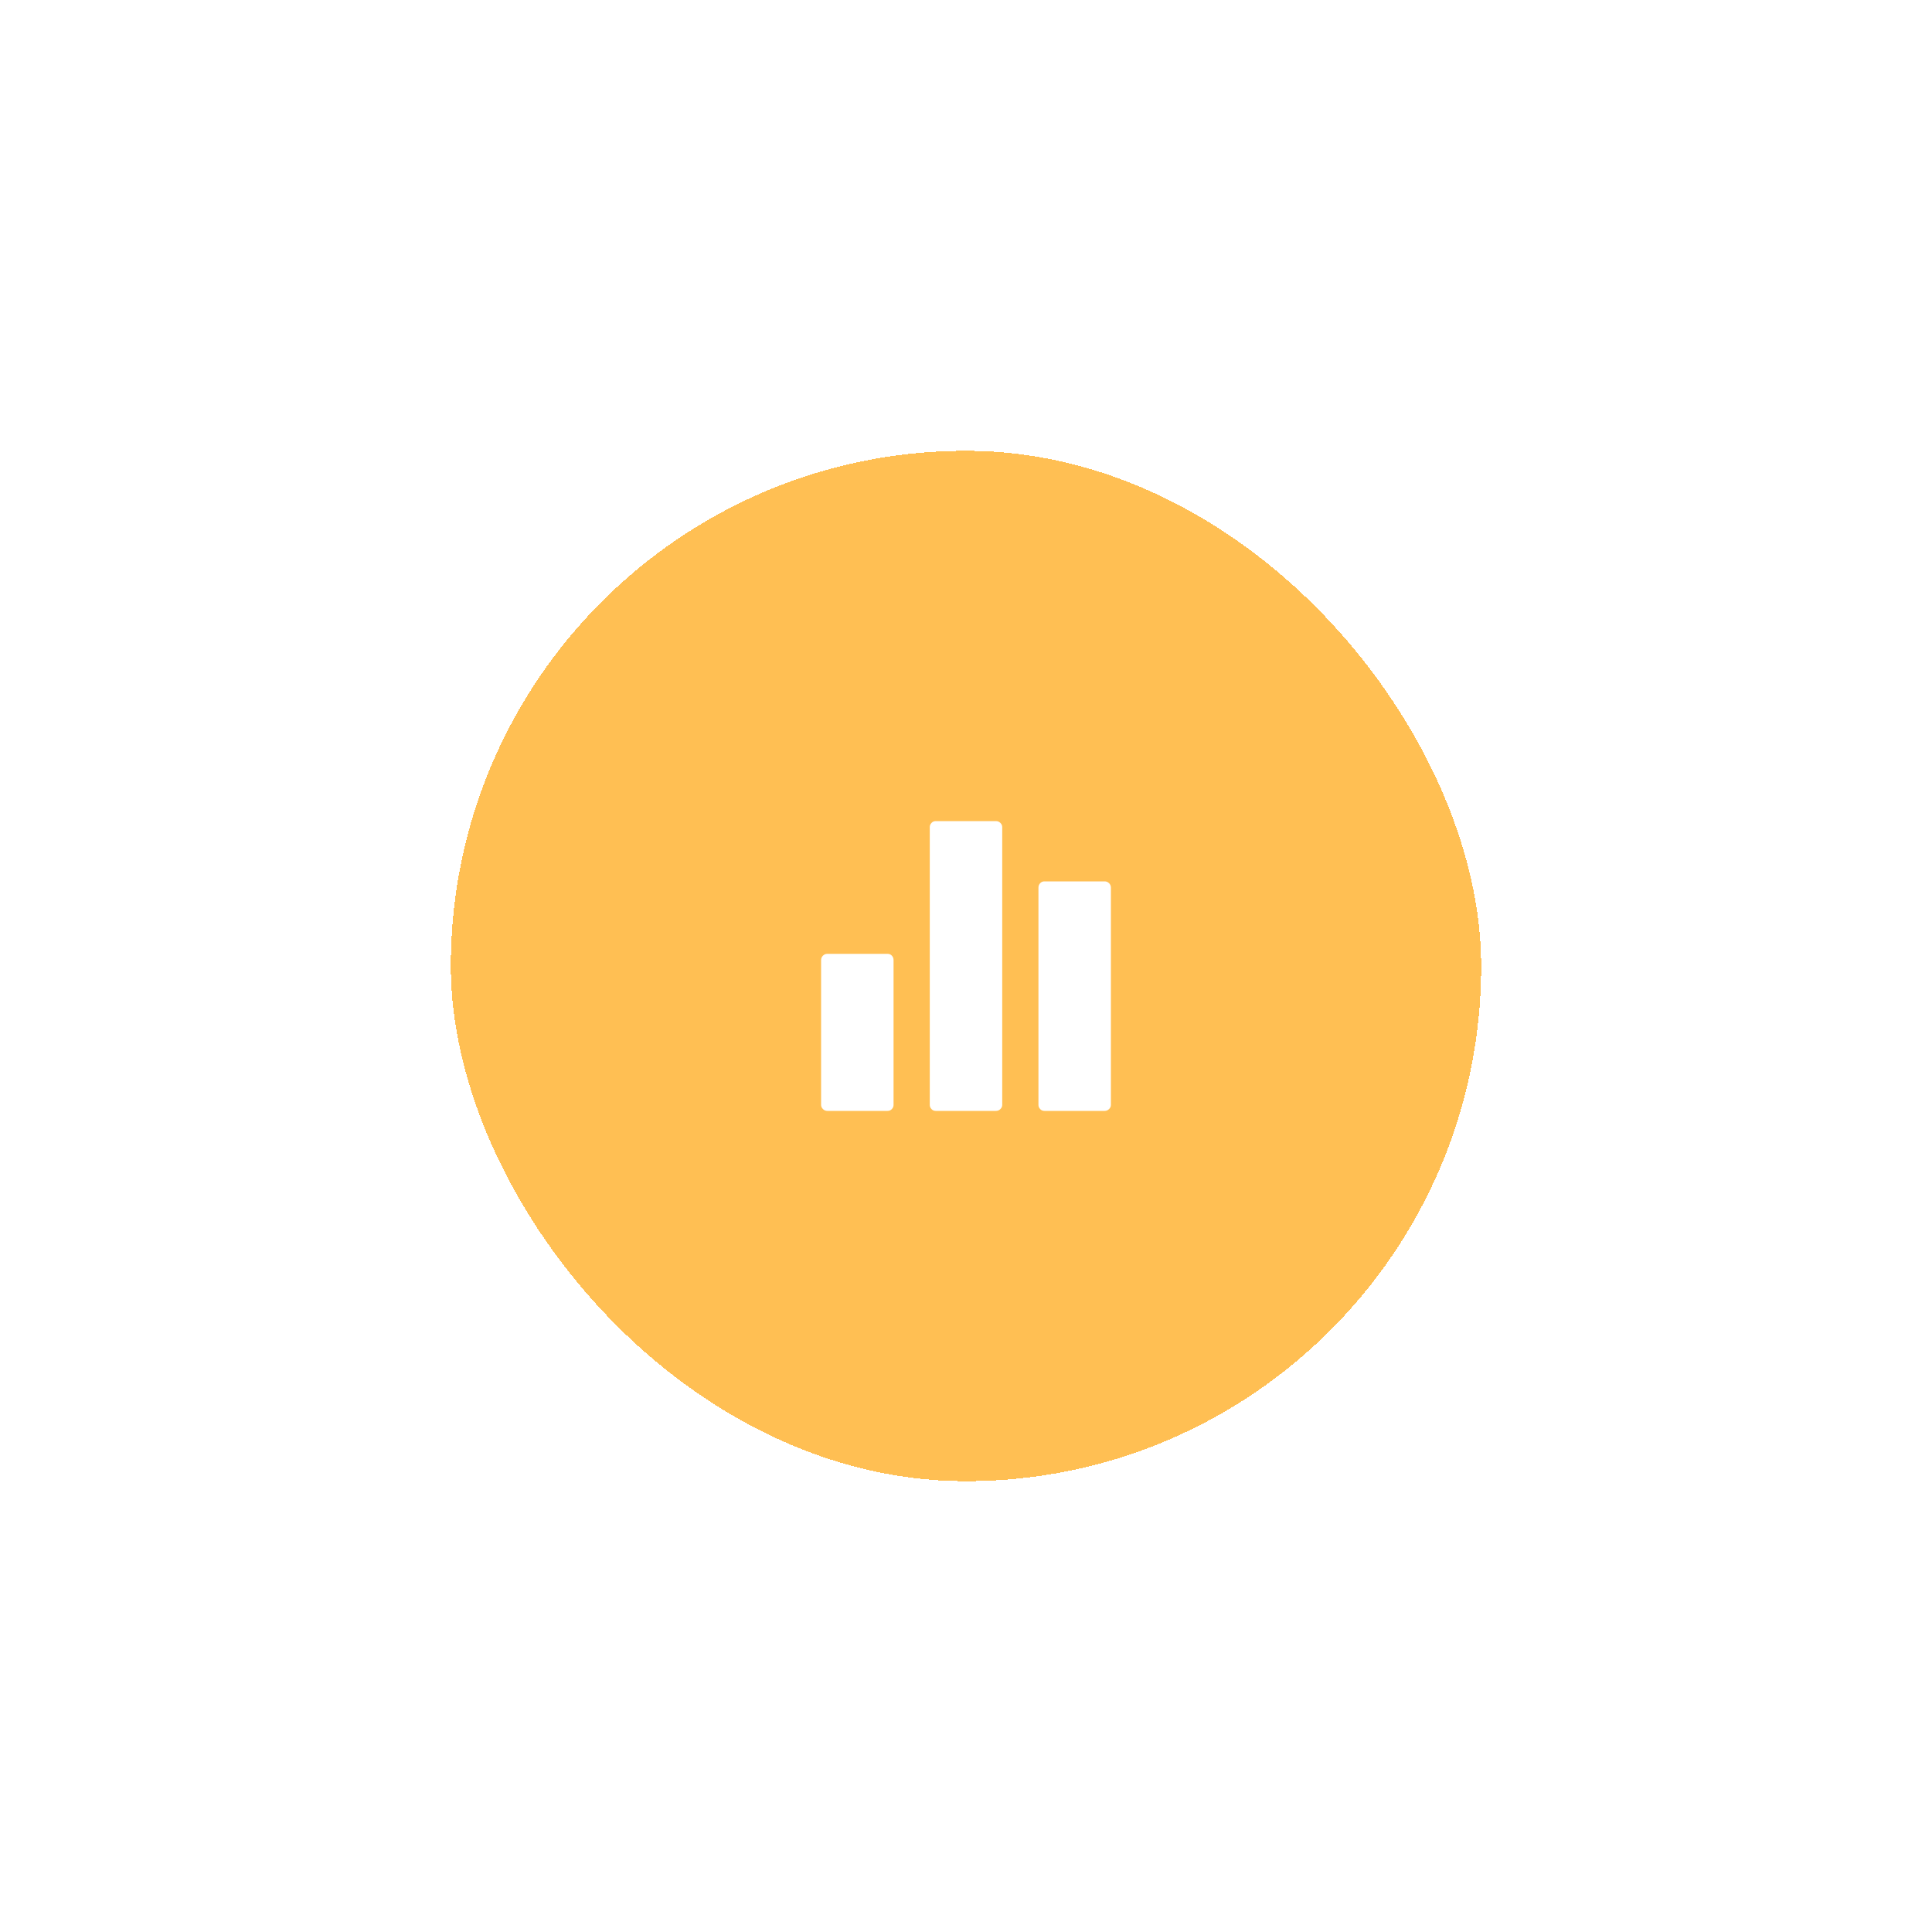 <svg width="120" height="120" viewBox="0 0 120 120" fill="none" xmlns="http://www.w3.org/2000/svg">
<g filter="url(#filter0_d_3_2358)">
<rect x="28" y="18" width="64" height="64" rx="32" fill="#FFBF53" shape-rendering="crispEdges"/>
<g clip-path="url(#clip0_3_2358)">
<path d="M55.131 49.244C55.236 49.244 55.324 49.282 55.395 49.358C55.465 49.435 55.5 49.525 55.5 49.631V58.631C55.5 58.725 55.465 58.81 55.395 58.886C55.324 58.962 55.236 59 55.131 59H51.387C51.281 59 51.19 58.962 51.114 58.886C51.038 58.81 51 58.725 51 58.631V49.631C51 49.525 51.038 49.435 51.114 49.358C51.19 49.282 51.281 49.244 51.387 49.244H55.131ZM61.863 41C61.969 41 62.06 41.038 62.136 41.114C62.212 41.19 62.25 41.275 62.25 41.369V58.631C62.25 58.725 62.212 58.81 62.136 58.886C62.06 58.962 61.969 59 61.863 59H58.119C58.014 59 57.926 58.962 57.855 58.886C57.785 58.81 57.75 58.725 57.75 58.631V41.369C57.75 41.275 57.785 41.19 57.855 41.114C57.926 41.038 58.014 41 58.119 41H61.863ZM68.613 44.744C68.719 44.744 68.81 44.782 68.886 44.858C68.962 44.935 69 45.025 69 45.131V58.631C69 58.725 68.962 58.81 68.886 58.886C68.81 58.962 68.719 59 68.613 59H64.869C64.764 59 64.676 58.962 64.606 58.886C64.535 58.81 64.5 58.725 64.5 58.631V45.131C64.5 45.025 64.535 44.935 64.606 44.858C64.676 44.782 64.764 44.744 64.869 44.744H68.613Z" fill="white"/>
</g>
</g>
<defs>
<filter id="filter0_d_3_2358" x="0" y="0" width="120" height="120" filterUnits="userSpaceOnUse" color-interpolation-filters="sRGB">
<feFlood flood-opacity="0" result="BackgroundImageFix"/>
<feColorMatrix in="SourceAlpha" type="matrix" values="0 0 0 0 0 0 0 0 0 0 0 0 0 0 0 0 0 0 127 0" result="hardAlpha"/>
<feOffset dy="10"/>
<feGaussianBlur stdDeviation="14"/>
<feComposite in2="hardAlpha" operator="out"/>
<feColorMatrix type="matrix" values="0 0 0 0 0.502 0 0 0 0 0.541 0 0 0 0 0.576 0 0 0 0.2 0"/>
<feBlend mode="normal" in2="BackgroundImageFix" result="effect1_dropShadow_3_2358"/>
<feBlend mode="normal" in="SourceGraphic" in2="effect1_dropShadow_3_2358" result="shape"/>
</filter>
<clipPath id="clip0_3_2358">
<rect width="18" height="18" fill="white" transform="matrix(1 0 0 -1 51 59)"/>
</clipPath>
</defs>
</svg>
